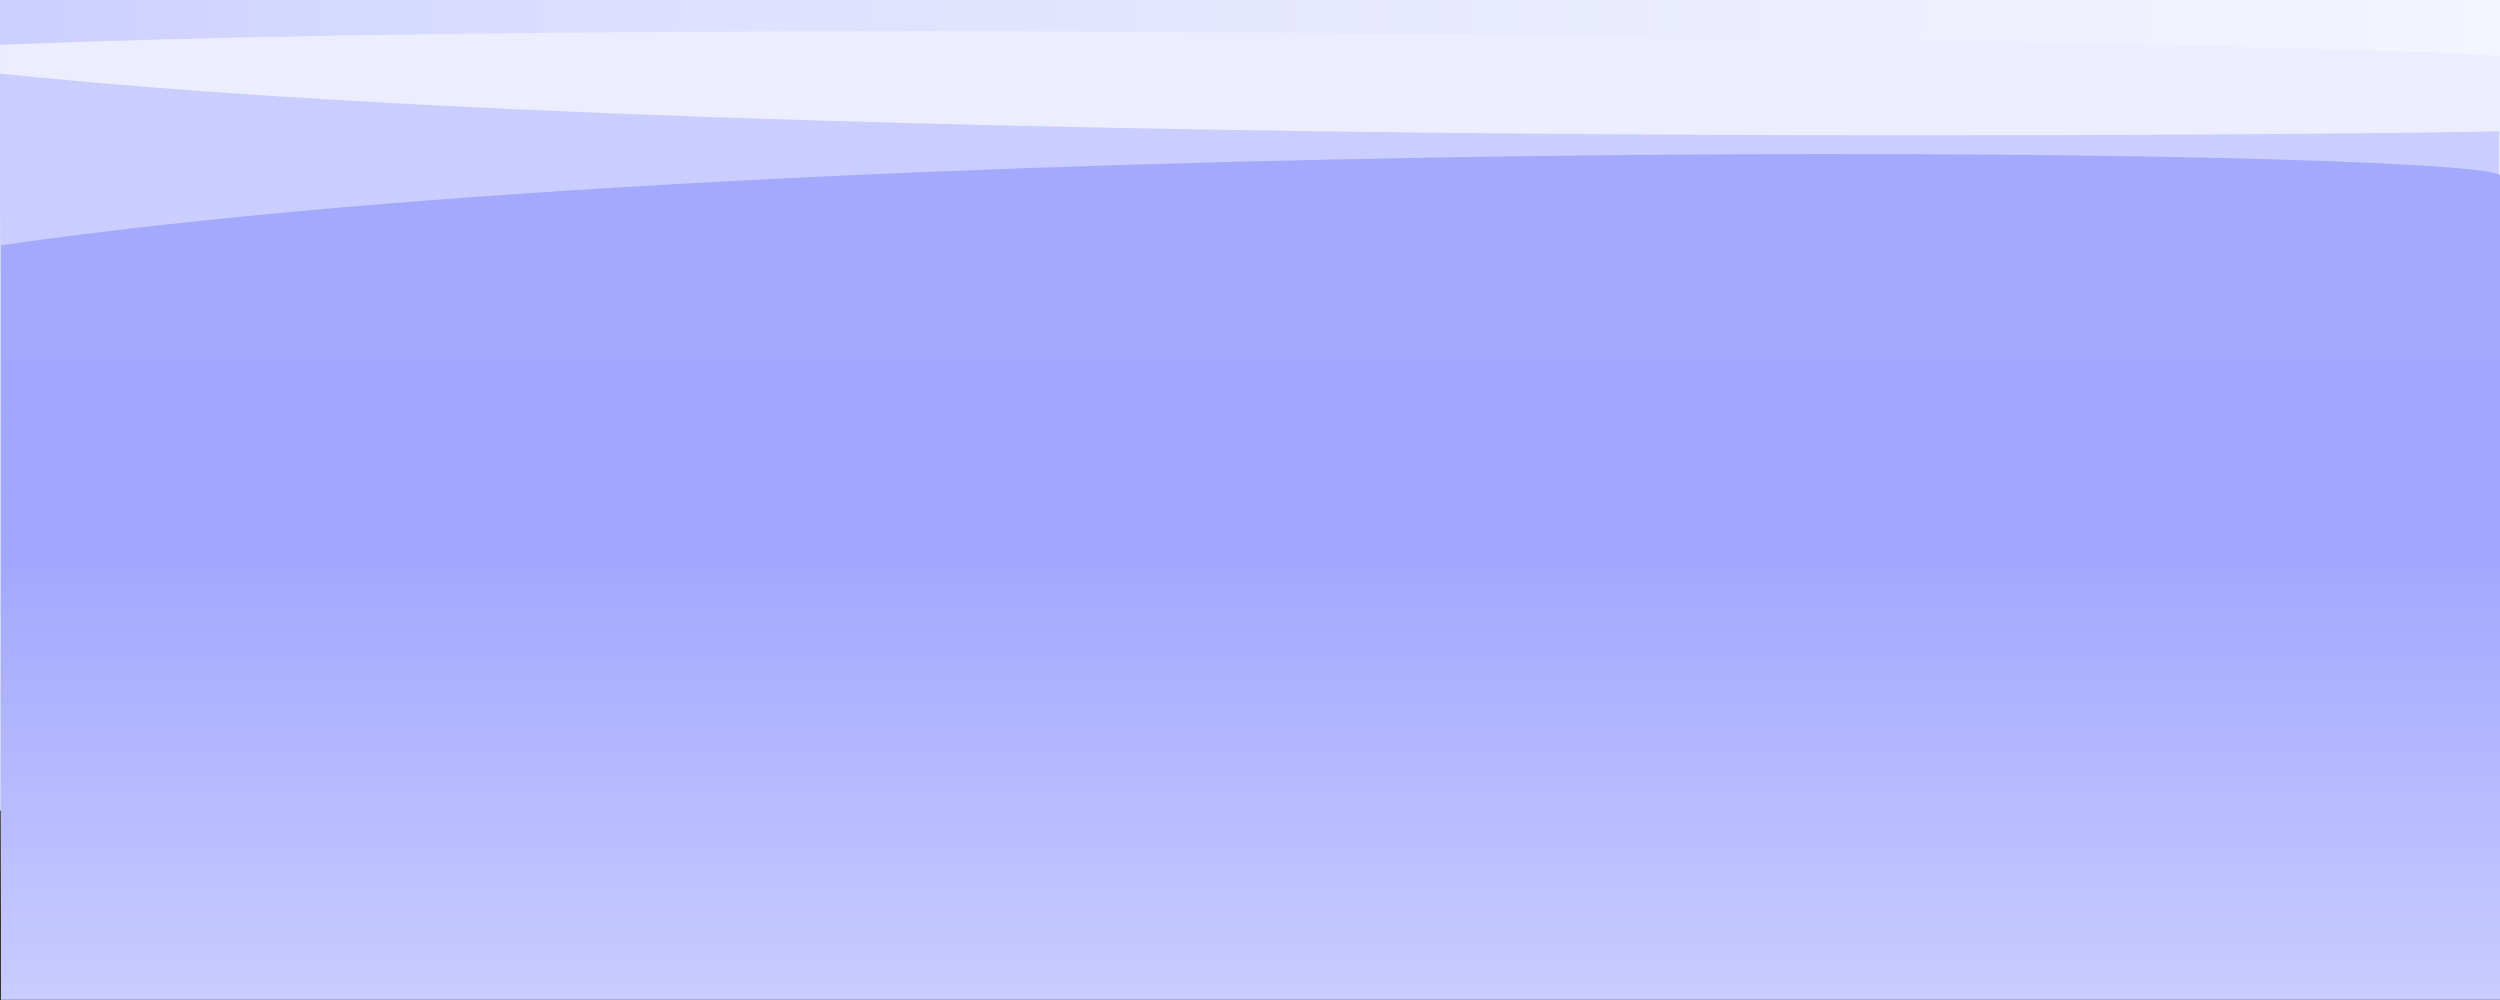 <svg width="1280" height="512" viewBox="0 0 1280 512" fill="none" xmlns="http://www.w3.org/2000/svg">
<rect x="0" y="0" width="1280" height="512" fill="#333333" stroke="none"/>
<rect width="1280" height="415" fill="url(#paint0_linear_30_1649)"/>
<path d="M1280 28.885V468.885H0.506L0.08 93.115L0 22.941C406.606 6.488 1259.27 23.779 1280 28.885Z" fill="#ECEDFF"/>
<path d="M1279.49 67.196L1280 468.885H0.506L0.08 105.56L0 37.895C0 37.827 7.73179e-05 37.76 0 37.693C395.48 79.11 1257.75 68.331 1279.49 67.196Z" fill="#C9CDFF"/>
<path d="M1280 511.885V89.633C1260.18 74.996 411.158 66.28 0.506 125.589V511.885H1280Z" fill="url(#paint1_linear_30_1649)"/>
<defs>
<linearGradient id="paint0_linear_30_1649" x1="0" y1="207.5" x2="1279.49" y2="232.977" gradientUnits="userSpaceOnUse">
<stop stop-color="#CCCFFF"/>
<stop offset="0.221" stop-color="#DBDEFF"/>
<stop offset="0.496" stop-color="#E5E7FF"/>
<stop offset="1" stop-color="#F5F5FF"/>
</linearGradient>
<linearGradient id="paint1_linear_30_1649" x1="640.253" y1="511.884" x2="640.253" y2="78.885" gradientUnits="userSpaceOnUse">
<stop stop-color="#C9CCFF"/>
<stop offset="0.515" stop-color="#A2A8FF"/>
<stop offset="1" stop-color="#A2A9FF"/>
</linearGradient>
</defs>
</svg>
